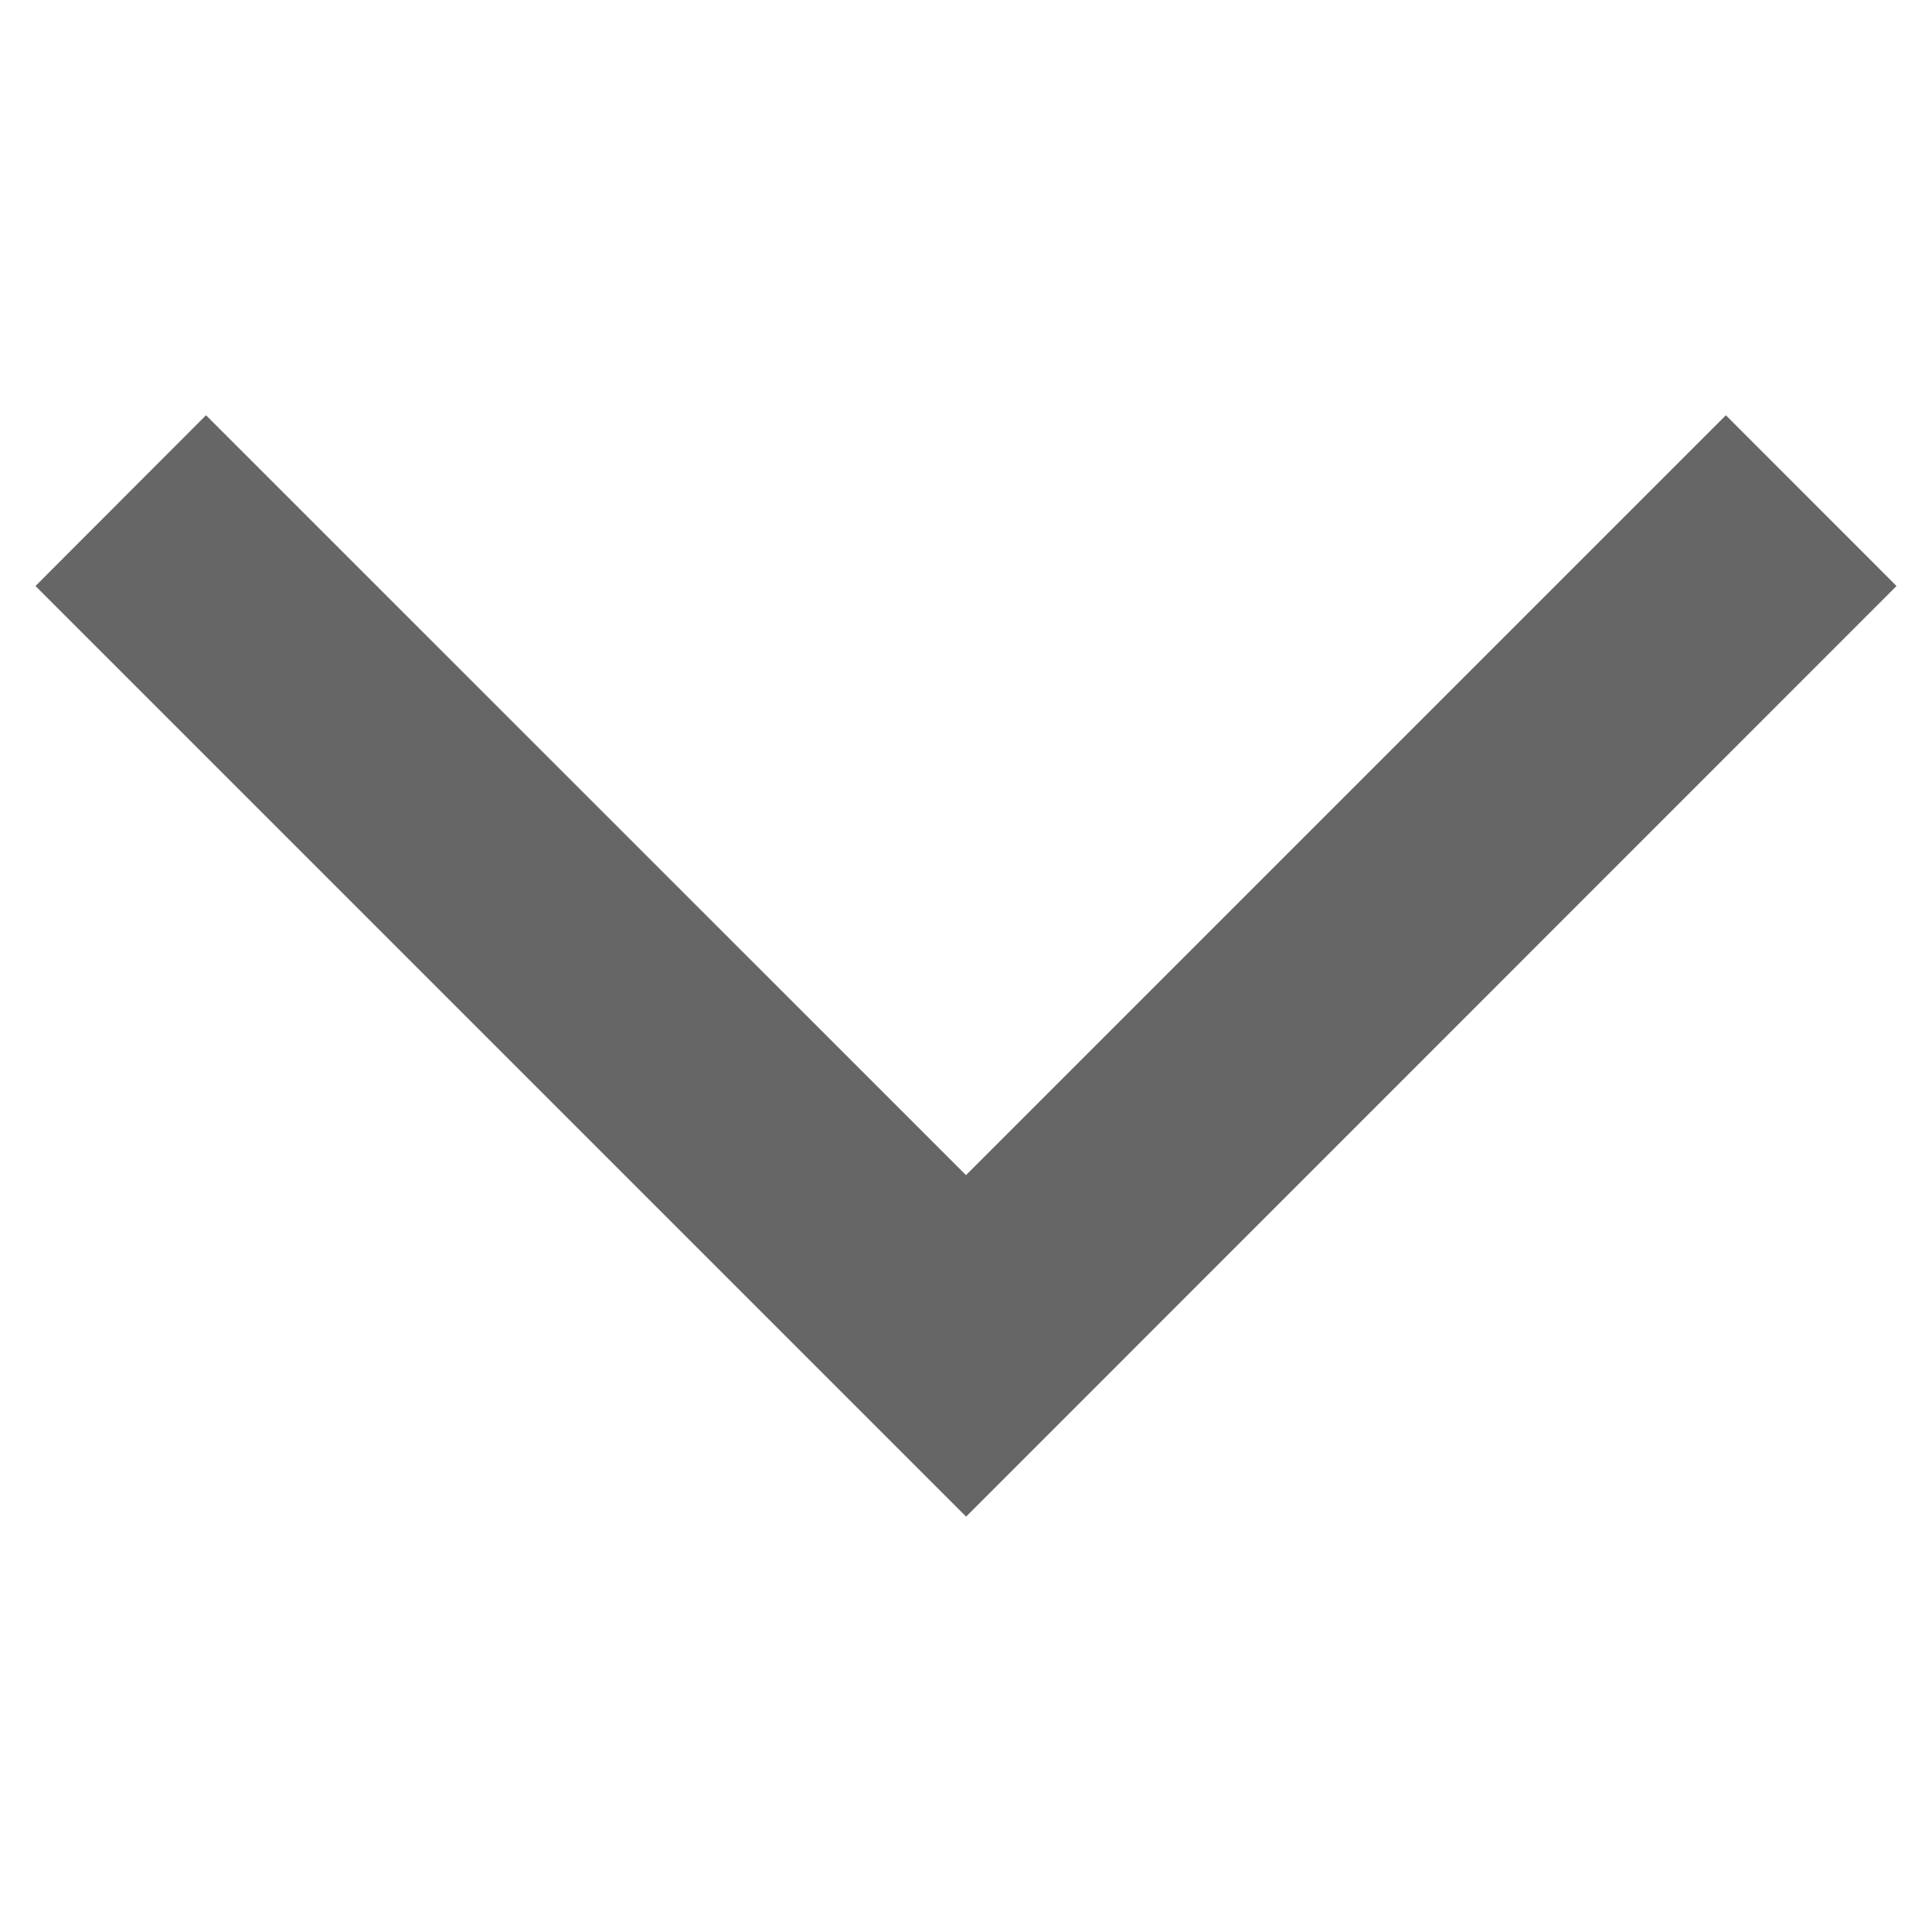 <?xml version="1.0" encoding="UTF-8" standalone="no"?>
<svg
   width="16"
   height="16"
   version="1.1"
   id="svg5269"
   sodipodi:docname="down.svg"
   inkscape:version="1.2 (dc2aedaf03, 2022-05-15)"
   xmlns:inkscape="http://www.inkscape.org/namespaces/inkscape"
   xmlns:sodipodi="http://sodipodi.sourceforge.net/DTD/sodipodi-0.dtd"
   xmlns="http://www.w3.org/2000/svg"
   xmlns:svg="http://www.w3.org/2000/svg">
  <defs
     id="defs5273" />
  <sodipodi:namedview
     id="namedview5271"
     pagecolor="#ffffff"
     bordercolor="#666666"
     borderopacity="1.0"
     inkscape:showpageshadow="2"
     inkscape:pageopacity="0.0"
     inkscape:pagecheckerboard="0"
     inkscape:deskcolor="#d1d1d1"
     showgrid="false"
     inkscape:current-layer="svg5269" />
  <path
     fill="#666666"
     d="m 1.706,3.439 -1.412,1.414 7.707,7.707 7.705,-7.707 L 14.293,3.439 8,9.732 Z m 0,0"
     id="path5267" />
</svg>
